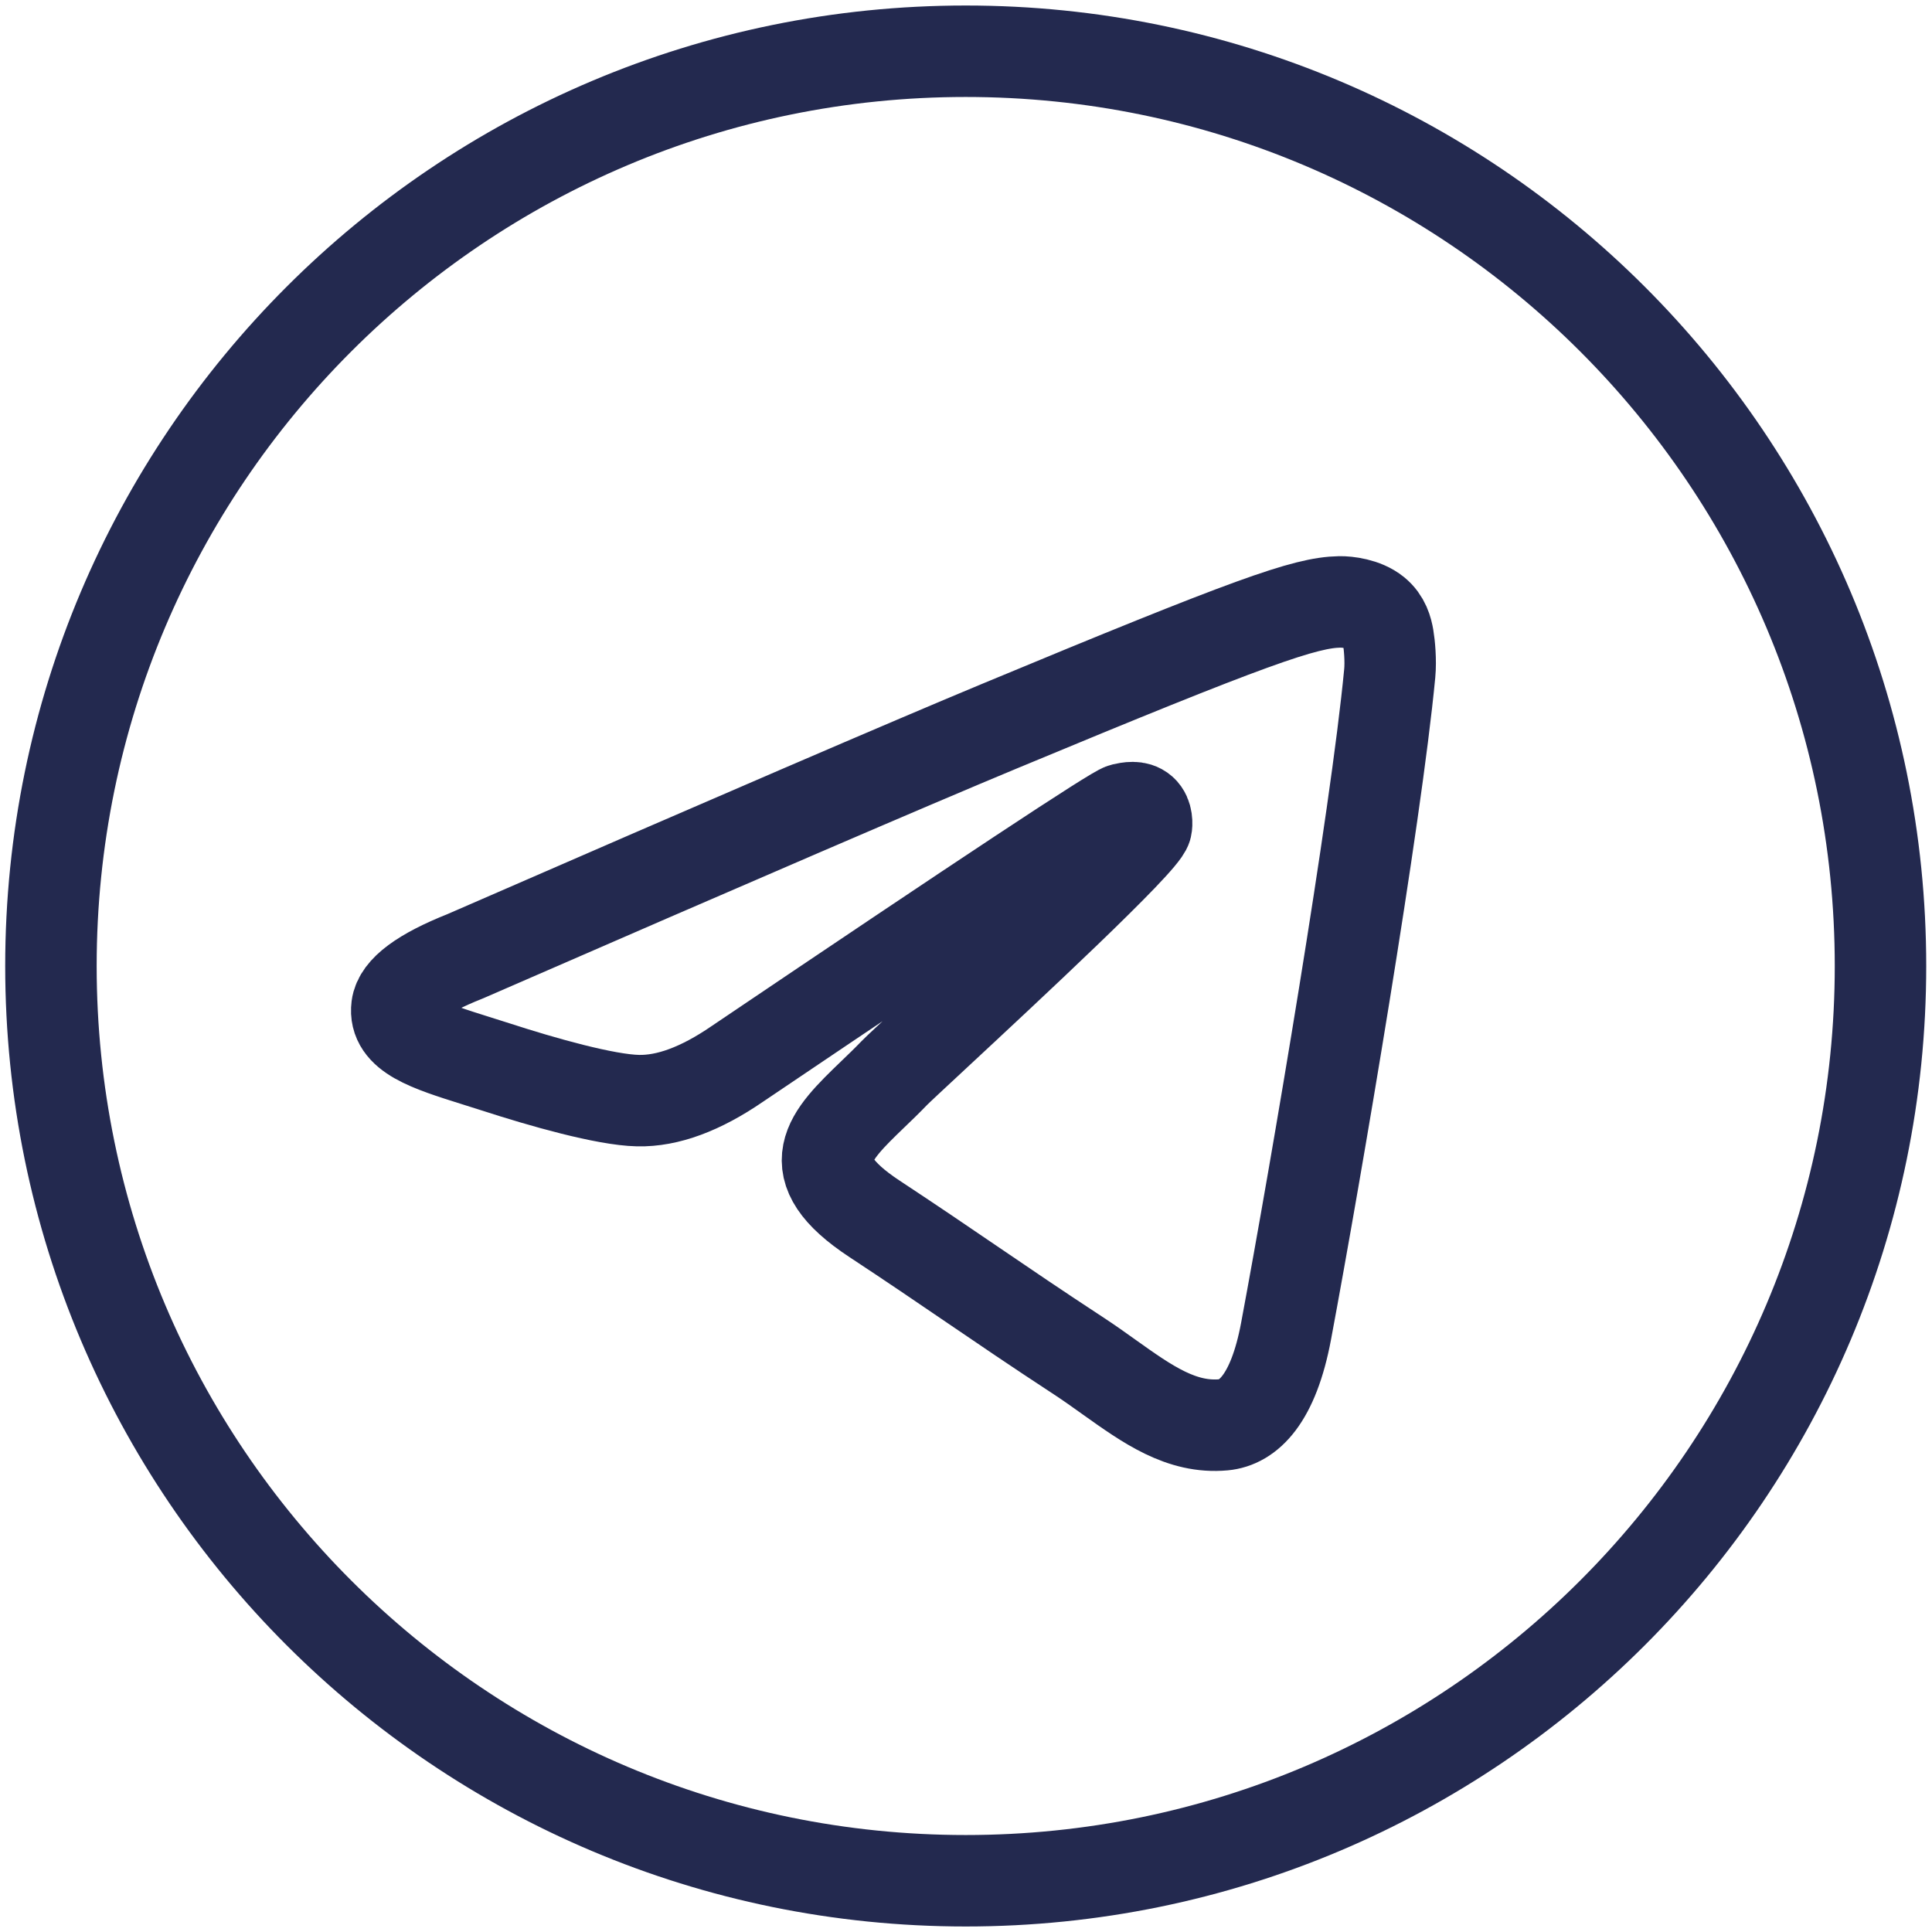 <svg width="44" height="44" viewBox="0 0 44 44" fill="none" xmlns="http://www.w3.org/2000/svg">
<path fill-rule="evenodd" clip-rule="evenodd" d="M42.827 22C42.827 33.506 33.499 42.833 21.994 42.833C10.488 42.833 1.16 33.506 1.16 22C1.16 10.494 10.488 1.167 21.994 1.167C33.499 1.167 42.827 10.494 42.827 22ZM22.74 16.547C20.714 17.39 16.664 19.134 10.591 21.78C9.604 22.172 9.088 22.556 9.041 22.931C8.961 23.565 9.755 23.815 10.836 24.155C10.983 24.201 11.136 24.249 11.292 24.299C12.356 24.645 13.787 25.05 14.53 25.066C15.205 25.081 15.958 24.802 16.79 24.231C22.464 20.401 25.393 18.465 25.577 18.423C25.707 18.394 25.887 18.357 26.009 18.465C26.131 18.573 26.119 18.778 26.106 18.833C26.027 19.169 22.91 22.066 21.297 23.566C20.795 24.033 20.438 24.364 20.365 24.44C20.202 24.61 20.035 24.77 19.875 24.924C18.887 25.877 18.146 26.592 19.916 27.758C20.767 28.319 21.448 28.782 22.127 29.245C22.869 29.75 23.608 30.254 24.566 30.881C24.81 31.041 25.043 31.207 25.269 31.369C26.133 31.984 26.908 32.537 27.866 32.449C28.423 32.398 28.998 31.874 29.29 30.313C29.98 26.623 31.337 18.629 31.65 15.335C31.678 15.046 31.643 14.677 31.615 14.515C31.587 14.353 31.53 14.122 31.319 13.951C31.069 13.748 30.684 13.705 30.511 13.708C29.728 13.722 28.526 14.14 22.74 16.547Z" stroke="#23294F" stroke-width="2.083" stroke-linejoin="round"/>
</svg>
